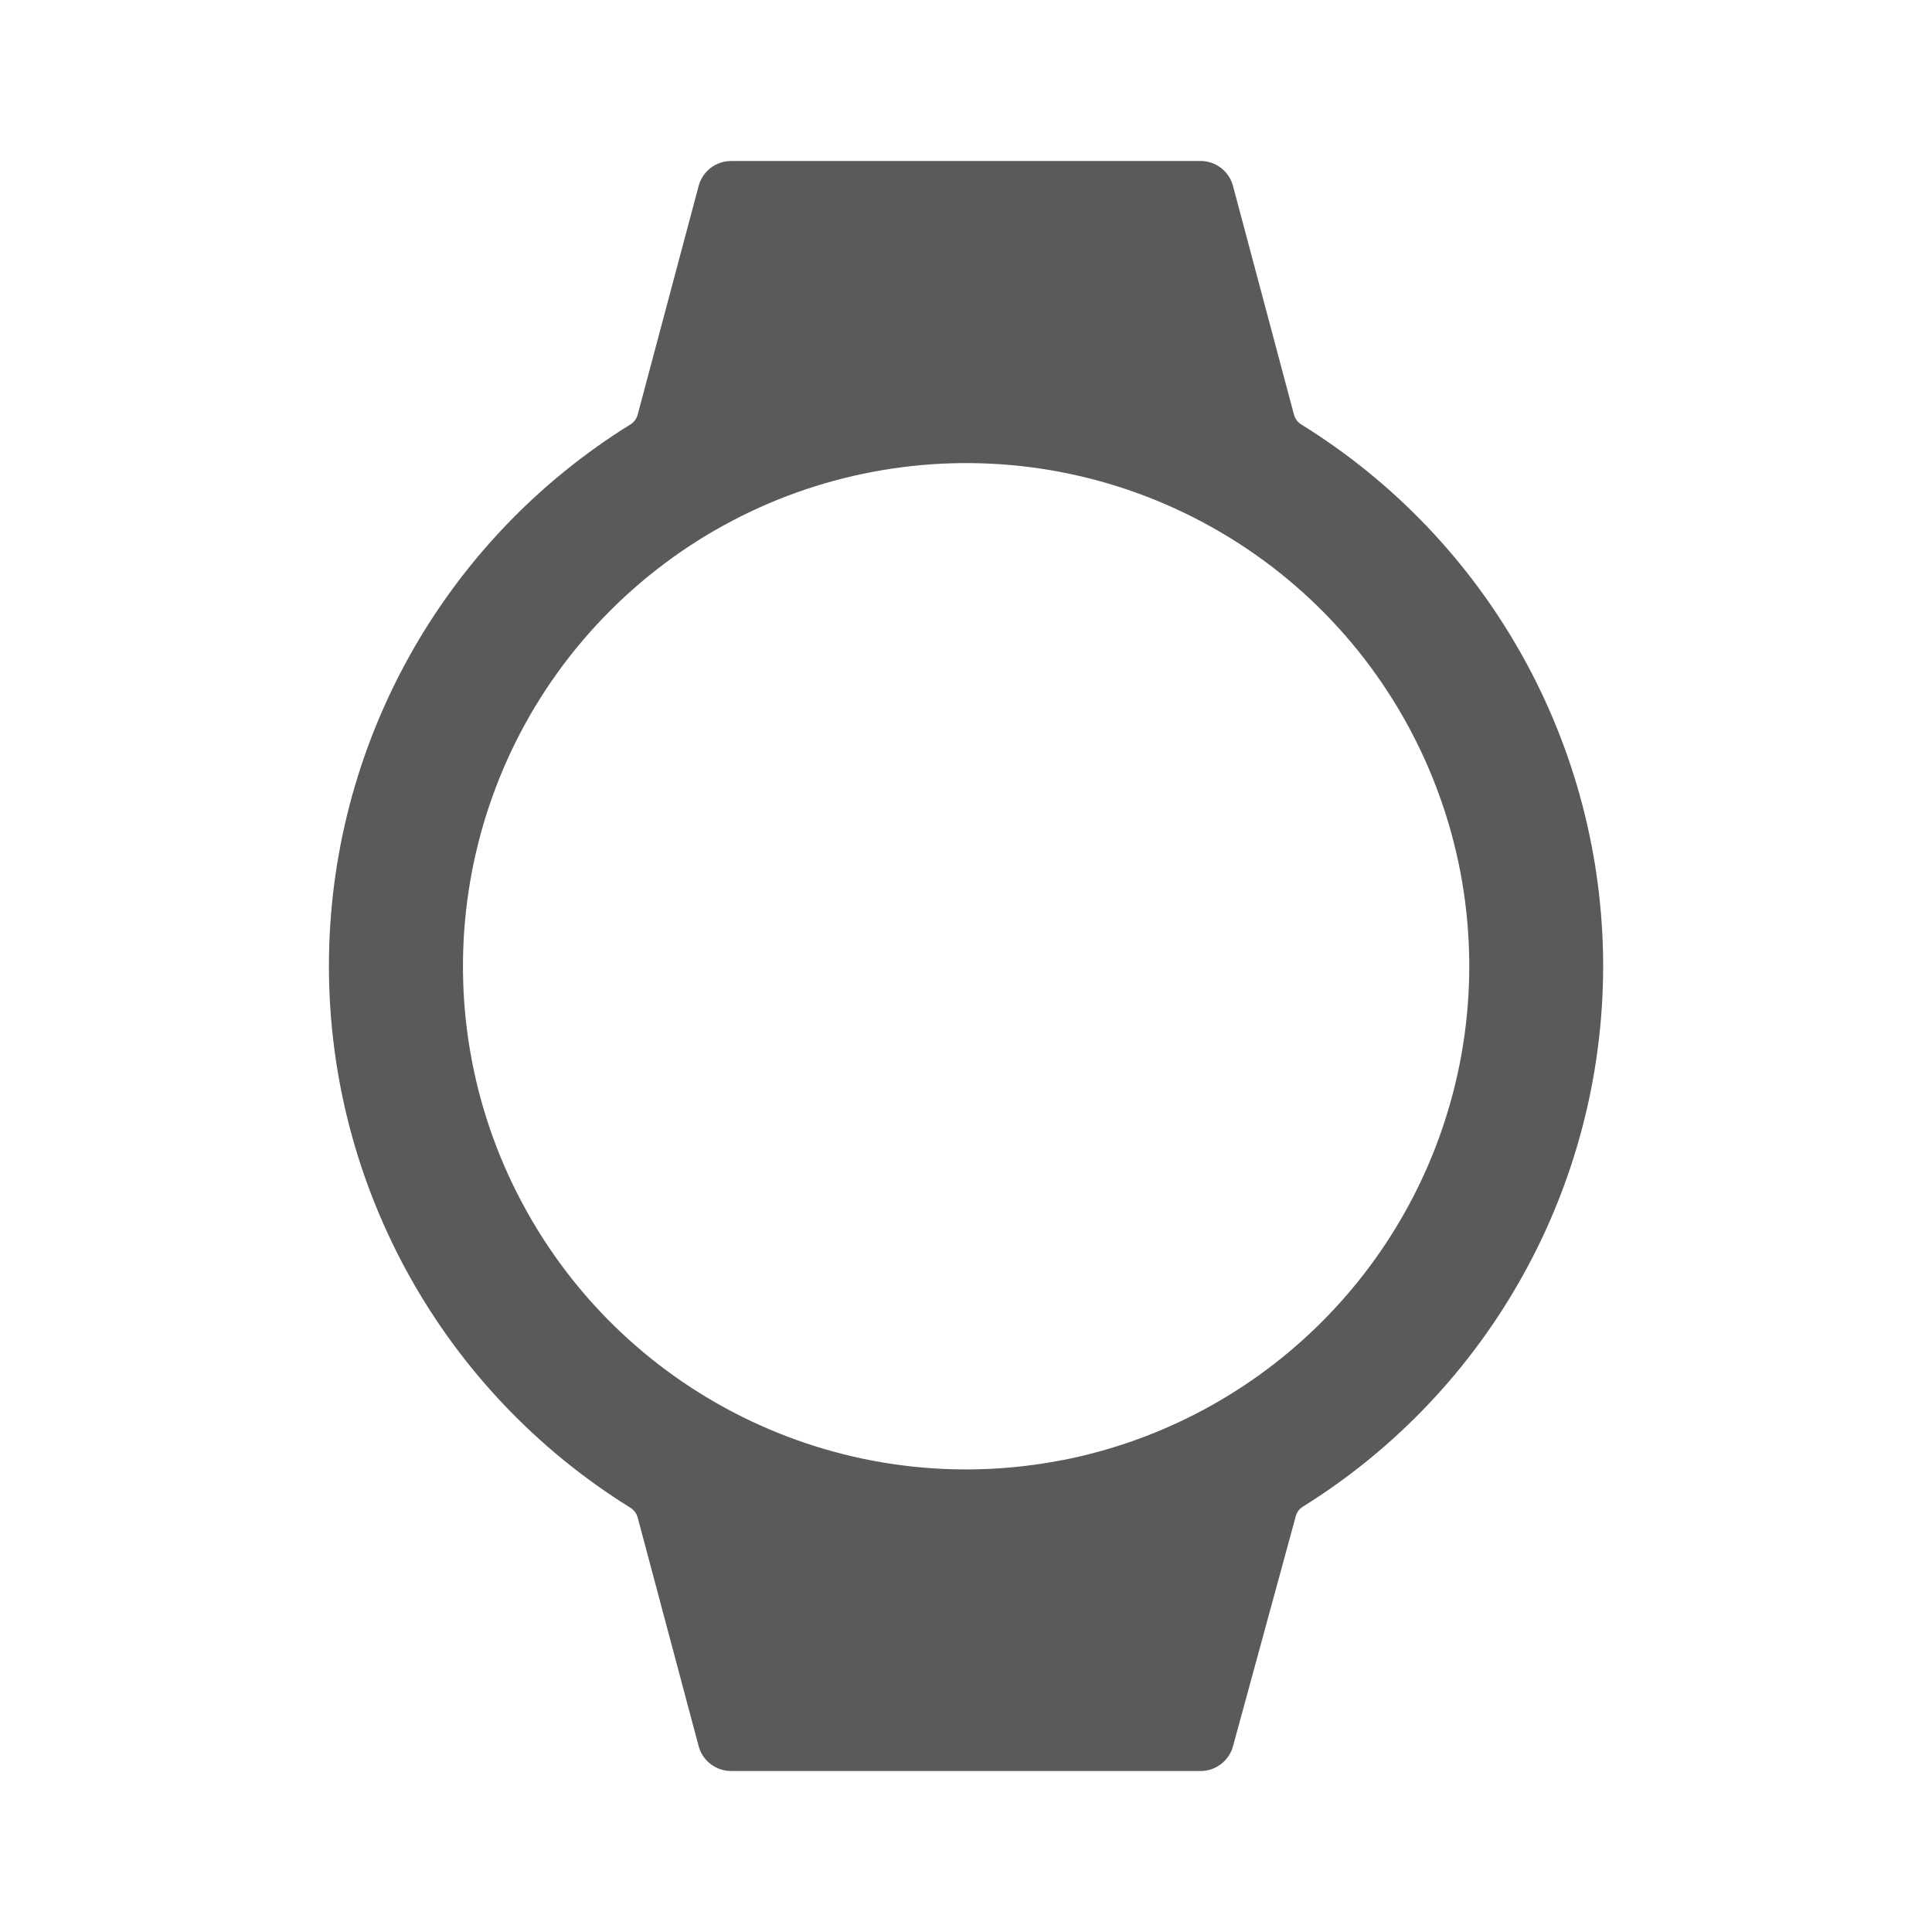 <svg width="24" height="24" viewBox="0 0 24 24" fill="none" xmlns="http://www.w3.org/2000/svg">
<g id="smart_watch_circle_alternate">
<path id="Shape" fill-rule="evenodd" clip-rule="evenodd" d="M19.915 12C19.913 9.26 18.495 6.715 16.165 5.273C16.12 5.245 16.088 5.201 16.074 5.15L15.317 2.311C15.269 2.128 15.104 2 14.915 2H9.082C8.893 2 8.728 2.127 8.679 2.309L7.922 5.149C7.909 5.2 7.876 5.245 7.832 5.272C5.503 6.716 4.086 9.261 4.086 12.001C4.086 14.741 5.503 17.286 7.832 18.73C7.876 18.758 7.909 18.802 7.922 18.853L8.679 21.692C8.728 21.874 8.893 22 9.082 22H14.915C15.103 22 15.267 21.874 15.317 21.692L16.096 18.837C16.109 18.786 16.142 18.742 16.187 18.715C18.505 17.27 19.914 14.732 19.915 12ZM13.222 18.133C10.522 18.671 7.788 17.378 6.49 14.95C5.191 12.522 5.635 9.53 7.582 7.584C9.529 5.637 12.52 5.193 14.948 6.491C17.376 7.79 18.669 10.524 18.131 13.224C17.635 15.701 15.699 17.637 13.222 18.134V18.133Z" fill="#5A5A5A"/>
</g>
</svg>
